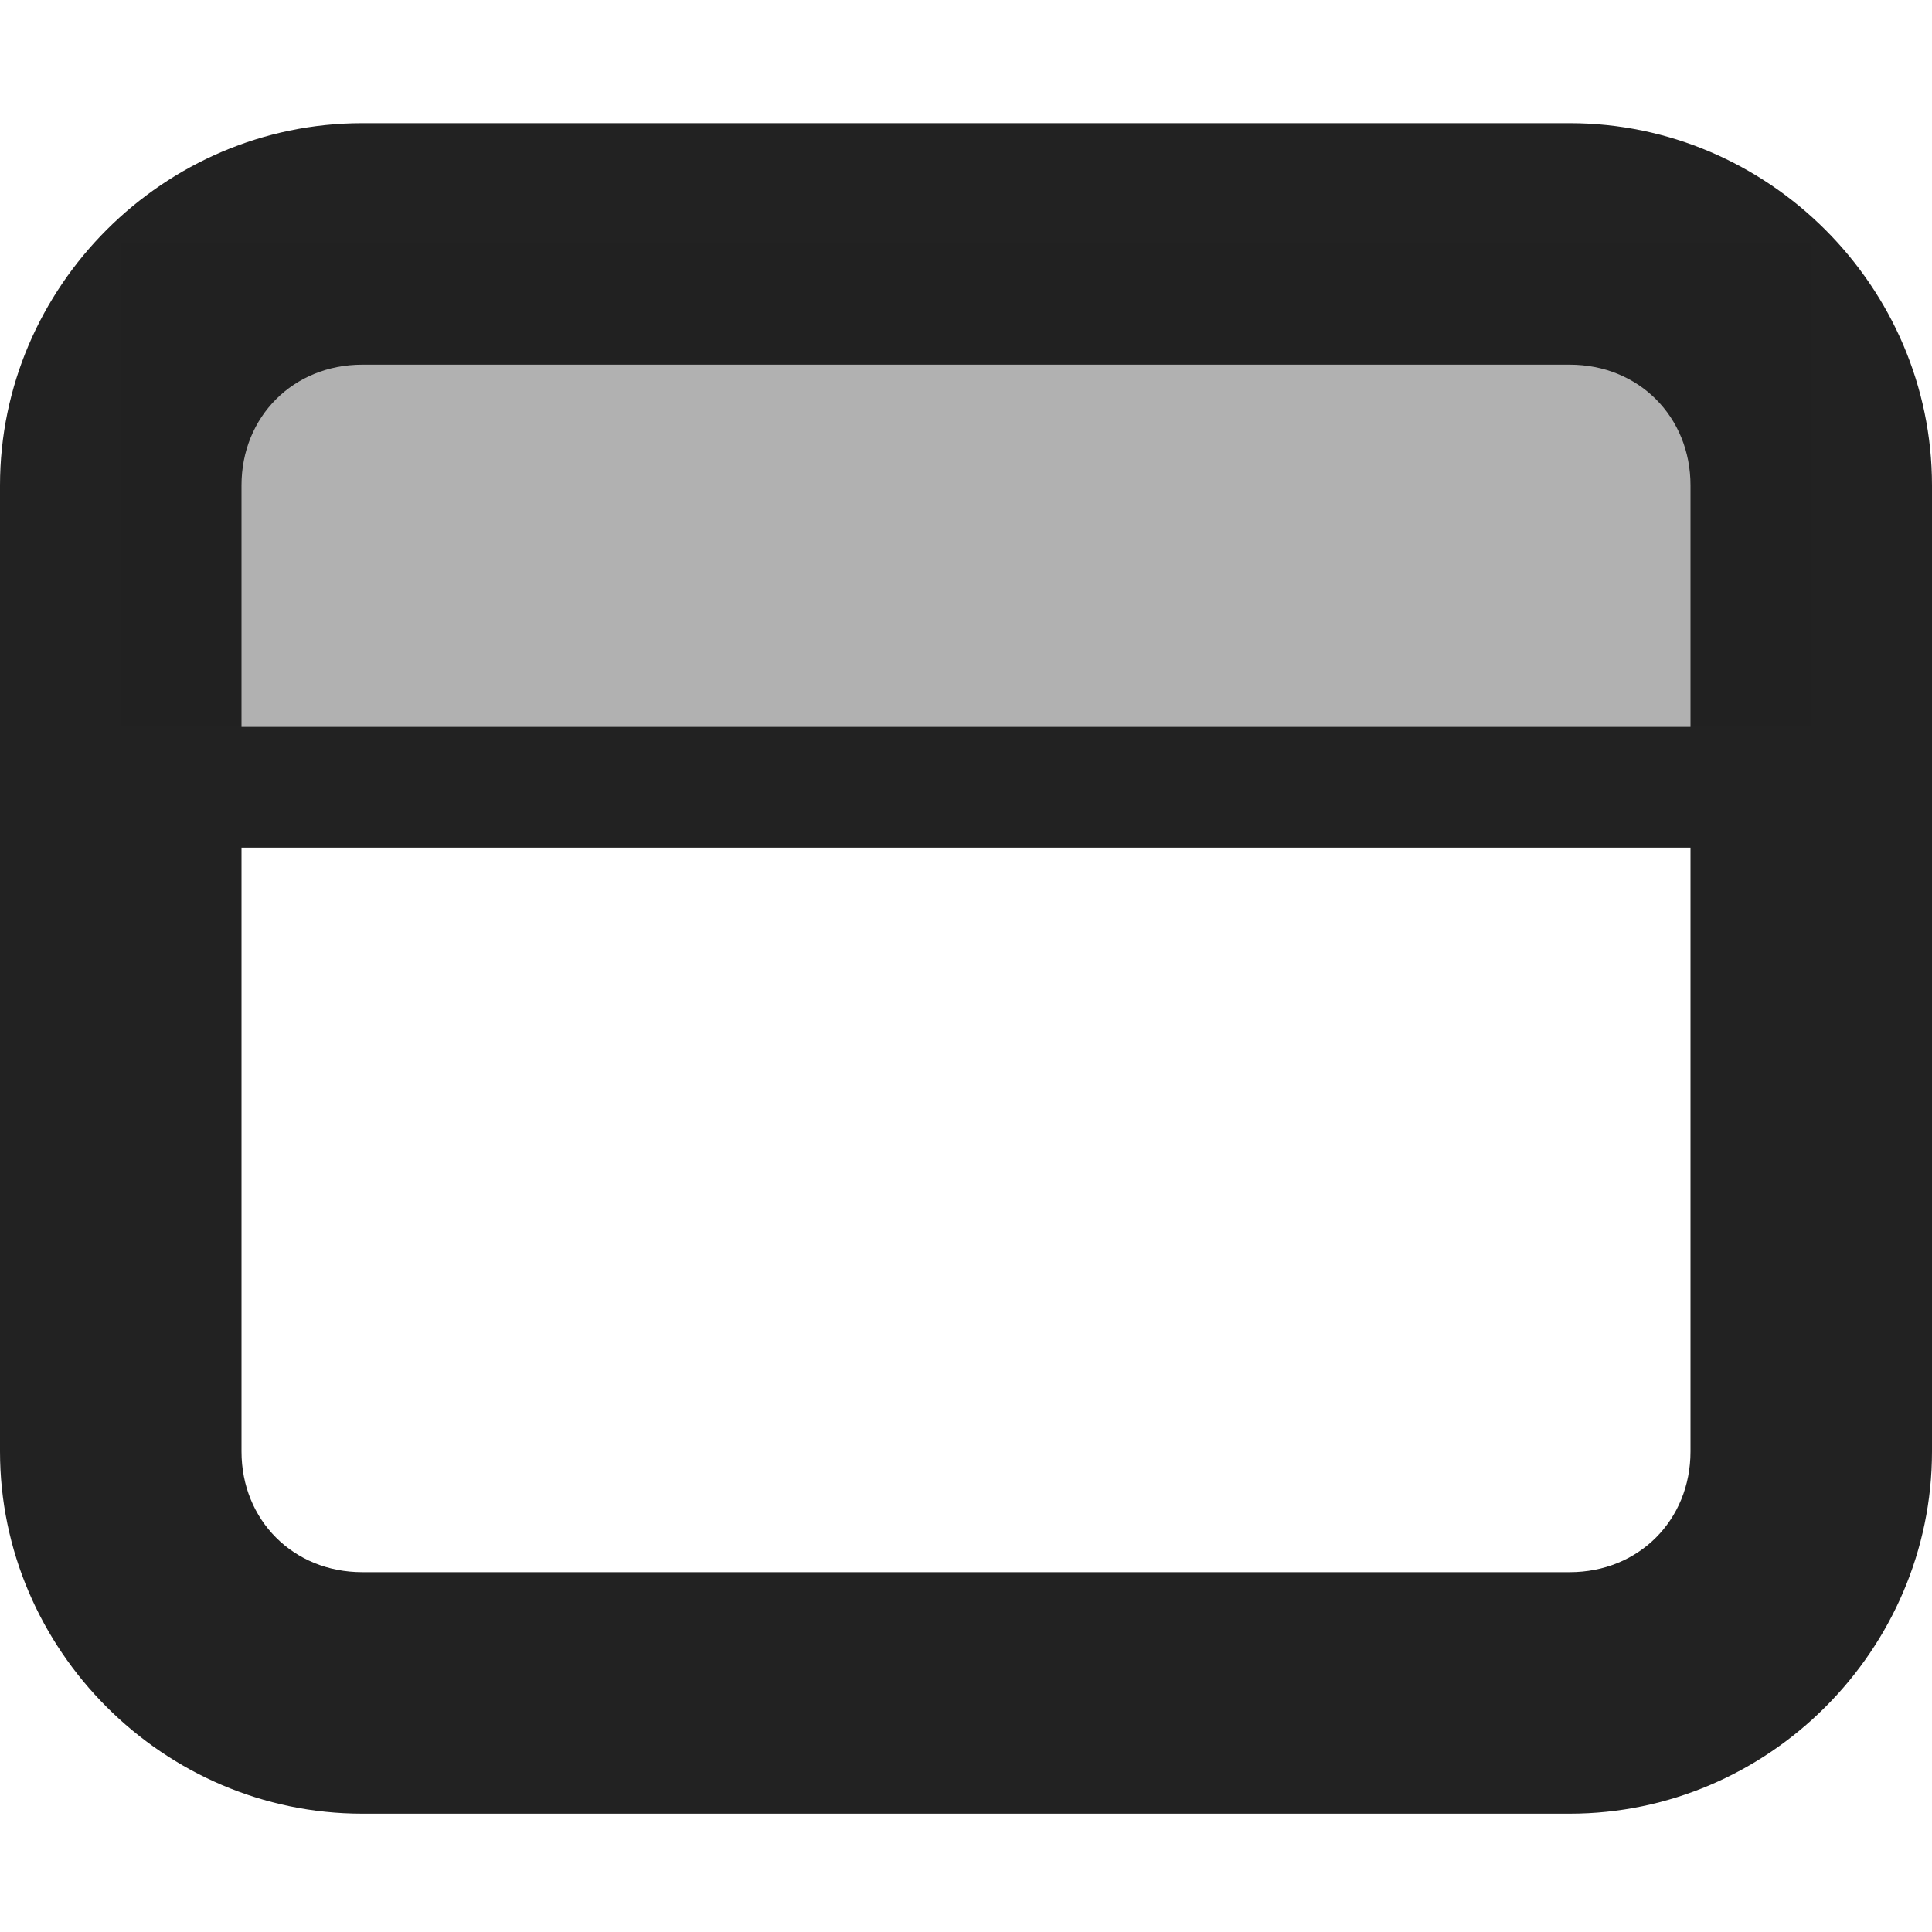 <svg xmlns="http://www.w3.org/2000/svg" width="16" height="16"><g fill="#222"><path d="M3 15.02c-1.645 0-3-1.356-3-3v-8c0-1.645 1.355-3 3-3h10c1.645 0 3 1.355 3 3v8c0 1.644-1.355 3-3 3zm0-2h10c.57 0 1-.43 1-1v-8c0-.57-.43-1-1-1H3c-.57 0-1 .43-1 1v8c0 .57.43 1 1 1zm0 0"/><path fill-opacity=".349" d="M15 6.52H1v-4.5h14zm0 0"/><path d="M1 6.02v1h14v-1zm0 0"/></g></svg>